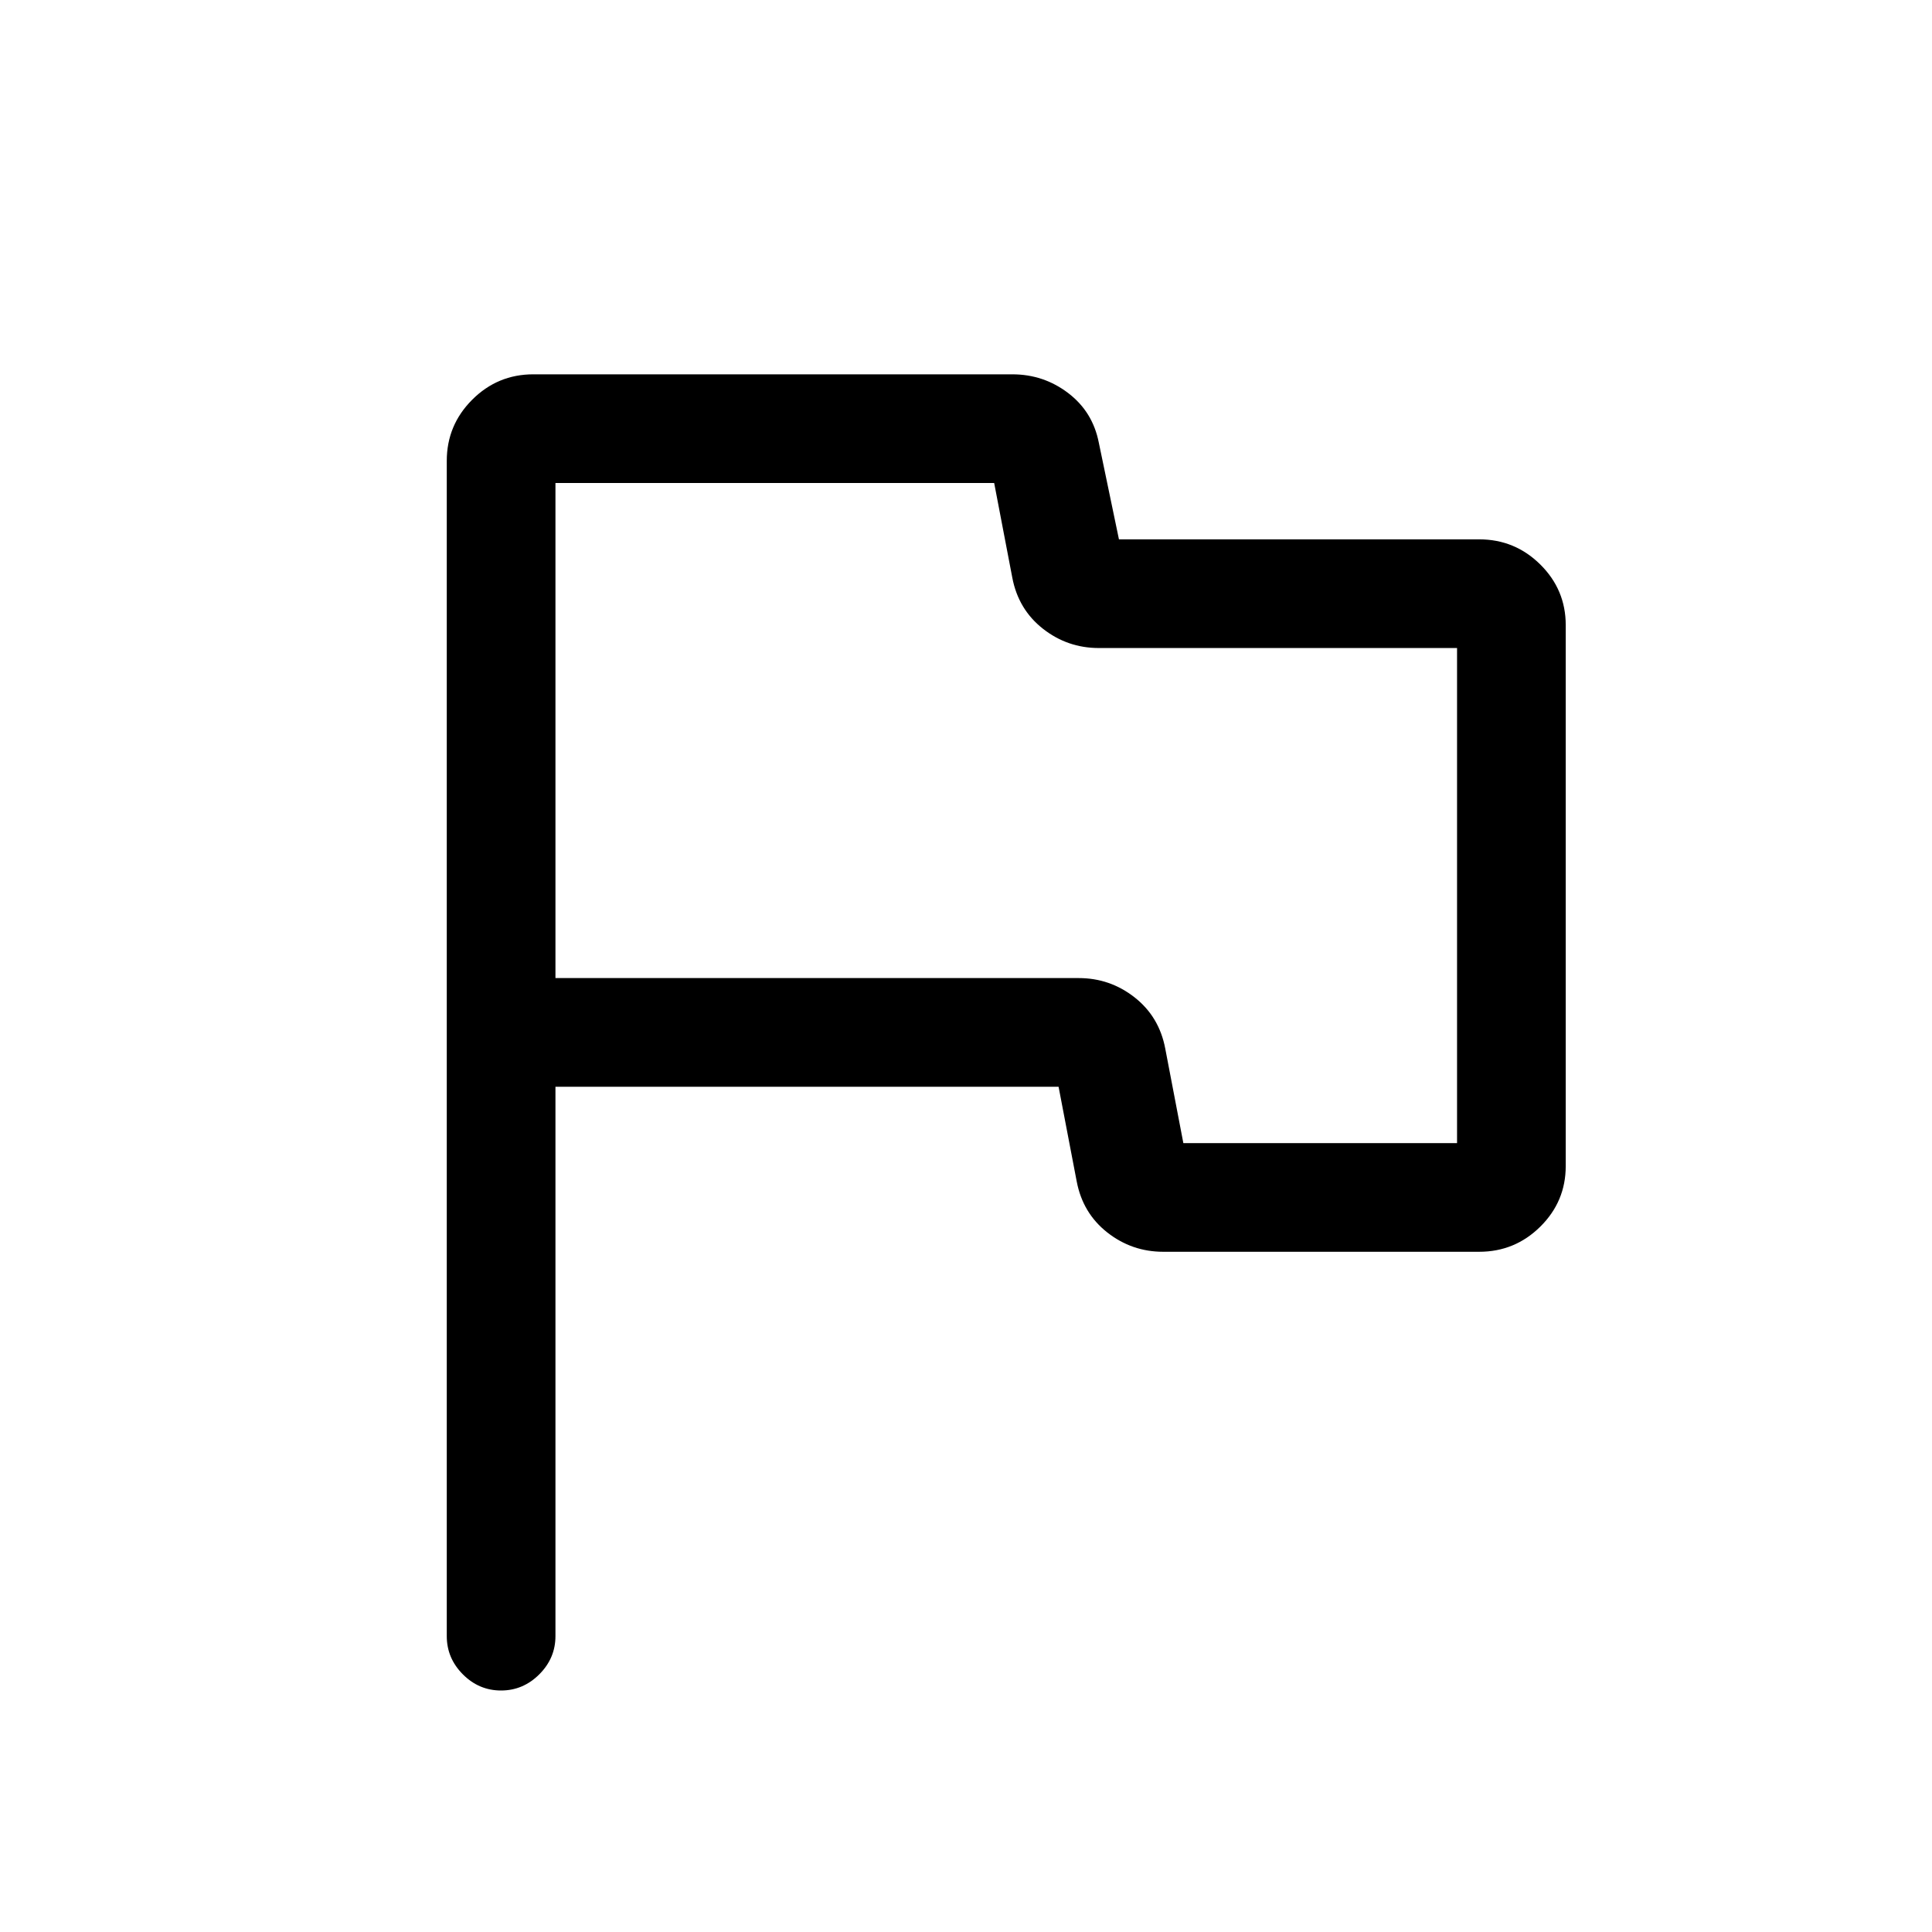<svg xmlns="http://www.w3.org/2000/svg" height="24" viewBox="0 -960 960 960" width="24"><path d="M276-420v273q0 10.95-8.04 18.98-8.03 8.02-19 8.02-10.96 0-18.96-8.02-8-8.03-8-18.98v-584q0-17.75 12.63-30.38Q247.25-774 265-774h238q15.56 0 27.78 9.31T546-740l10 48h179q17.75 0 30.38 12.51Q778-666.98 778-649.4v268.82q0 17.58-12.62 30.08Q752.75-338 735-338H578q-15.56 0-27.78-9.59Q538-357.19 535-373l-9-47H276Zm312 28h136v-246H546q-15.56 0-27.78-9.59Q506-657.19 503-673l-9-47H276v246h260q15.56 0 27.78 9.59Q576-454.81 579-439l9 47Zm-88-164Z"/></svg>